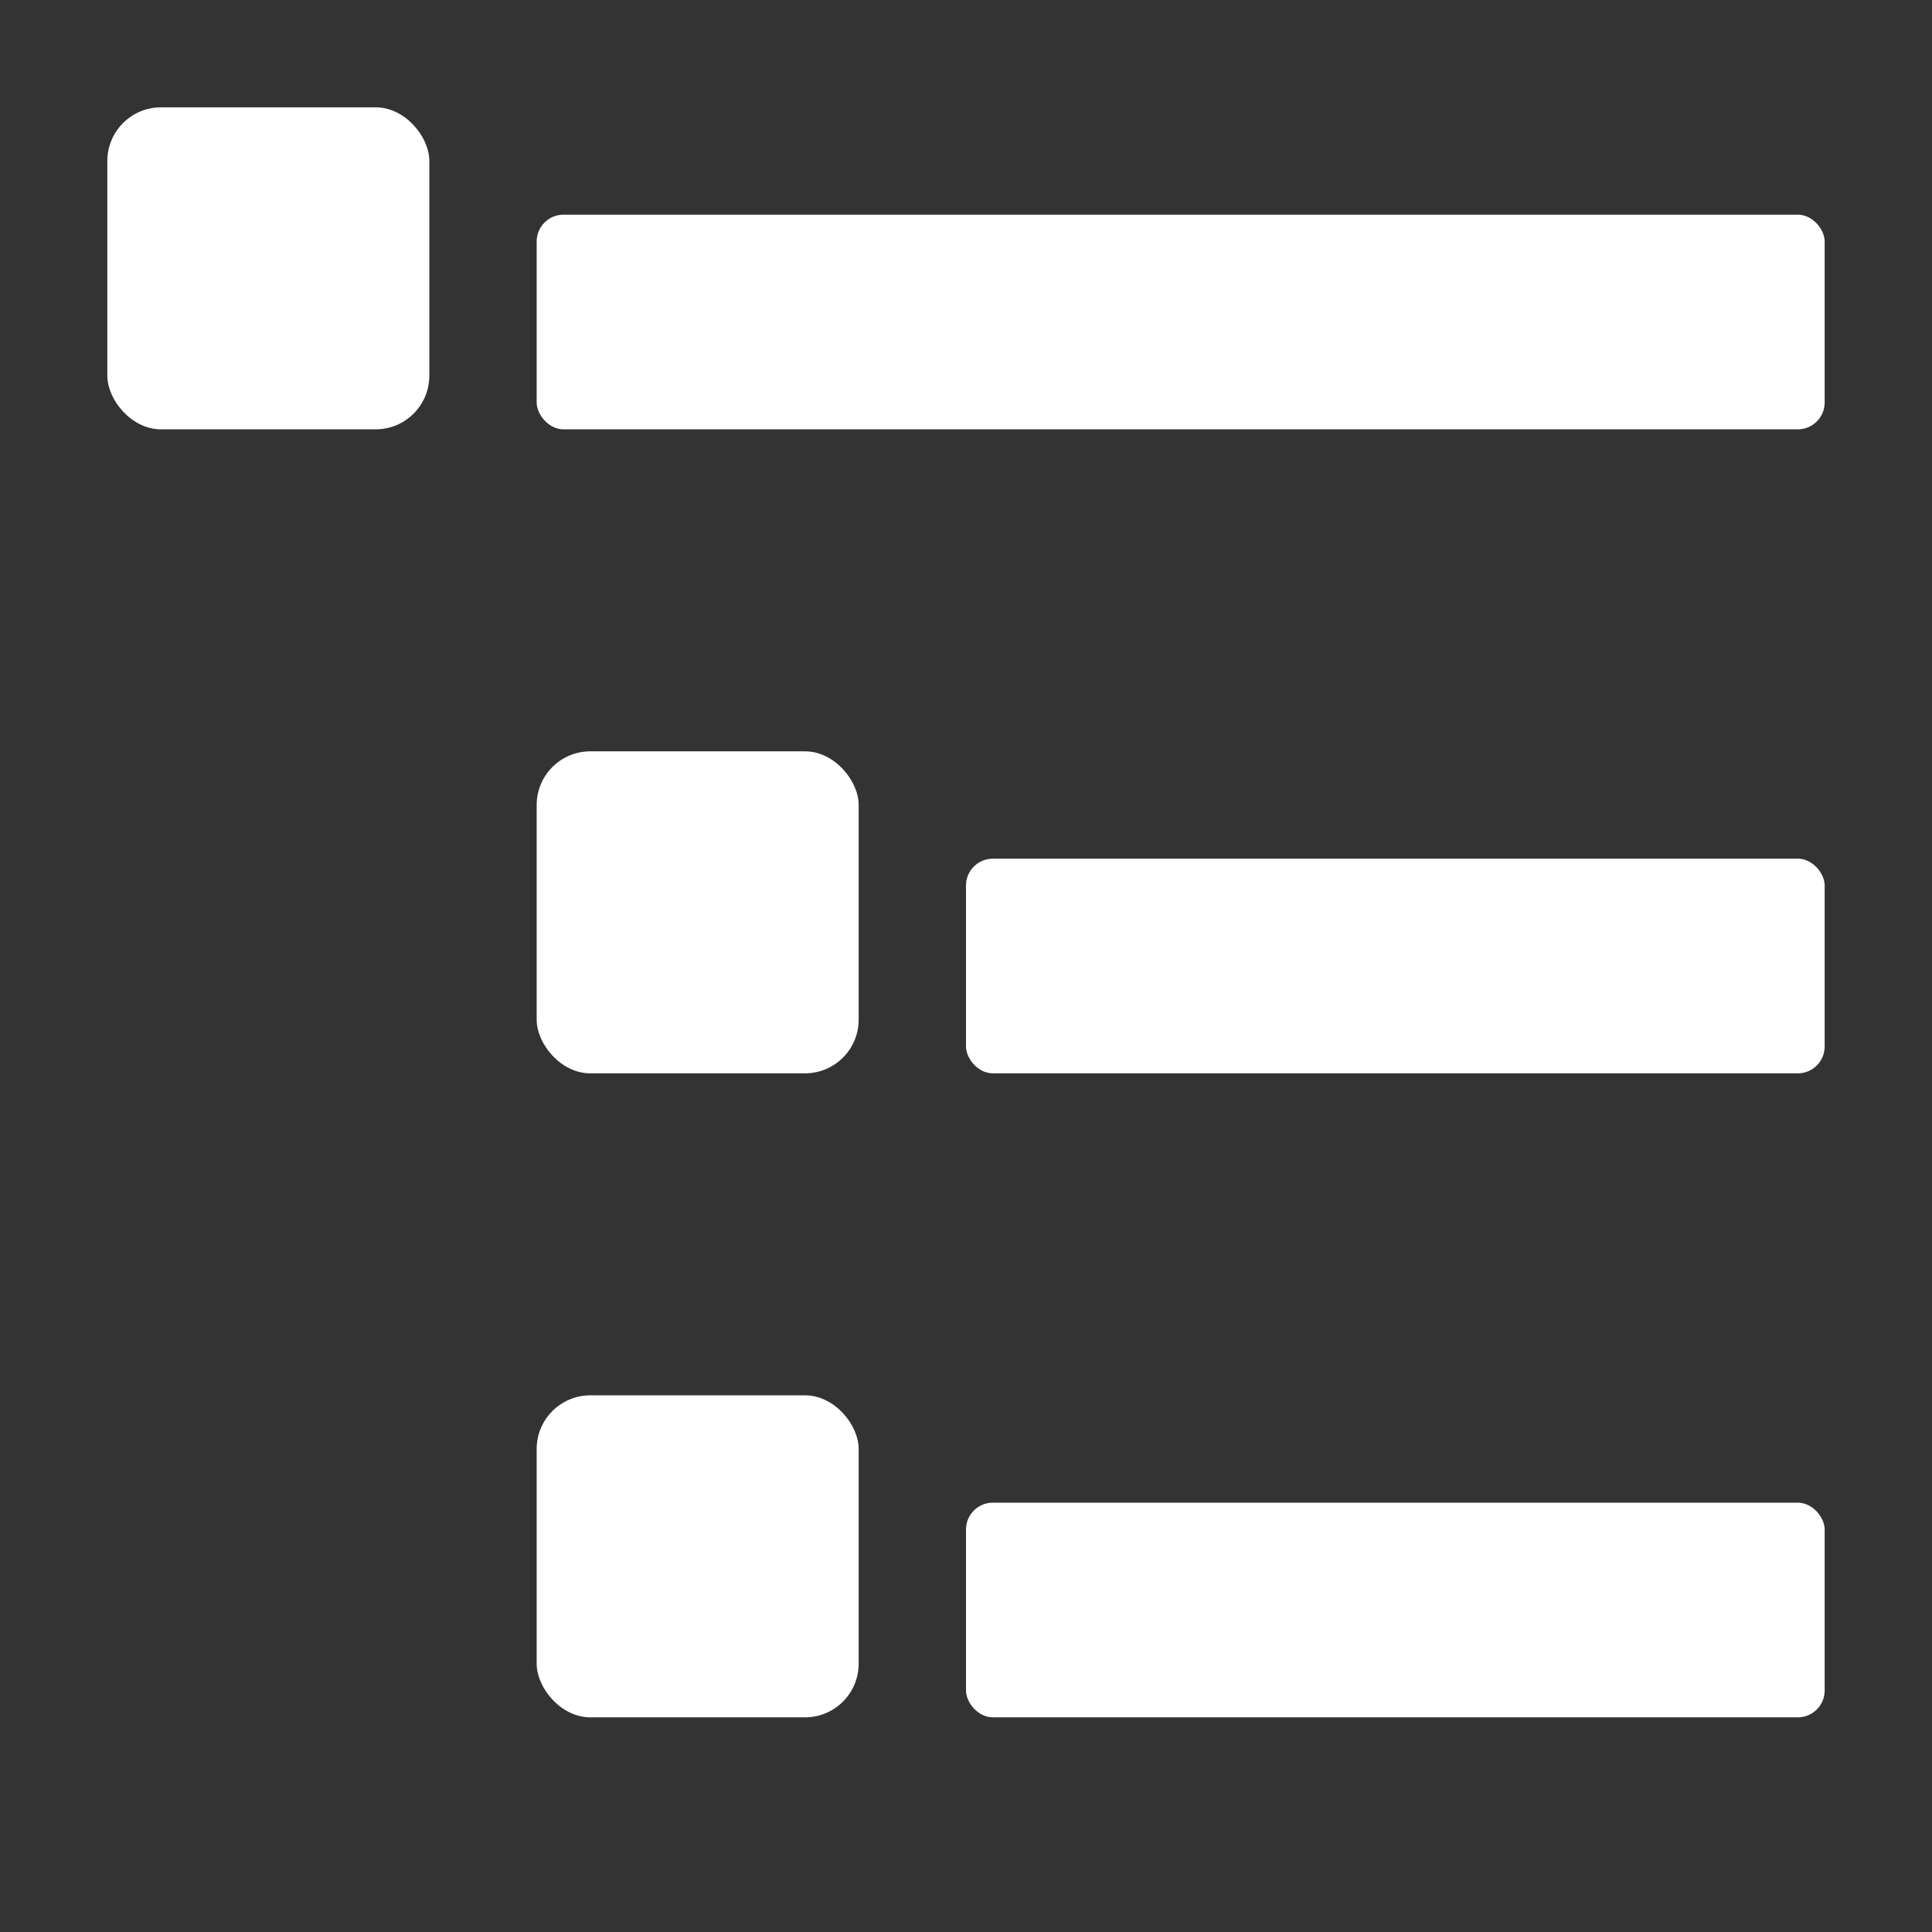 <svg xmlns="http://www.w3.org/2000/svg" data-name="I C O N S" height="18" id="I_C_O_N_S" viewBox="0 0 18 18" width="18">
  <rect x="0" y="0" width="18" height="18" fill="#333333" stroke="none"/>
  <defs>
    <style>
      .fill {
        fill: #ffffff;
      }
    </style>
  </defs>
  <title>S_TreeView_18_N</title>
  <rect id="ToDelete" fill="#ff13dc" opacity="0" width="18" height="18" /><rect class="fill" data-name="Rectangle 12" height="3" id="Rectangle_12" rx="0.5" width="3" x="1" y="1" />
  <rect class="fill" data-name="Rectangle 13" height="2" id="Rectangle_13" rx="0.25" width="12" x="5" y="2" />
  <rect class="fill" data-name="Rectangle 14" height="2" id="Rectangle_14" rx="0.25" width="8" x="9" y="8" />
  <rect class="fill" data-name="Rectangle 15" height="2" id="Rectangle_15" rx="0.25" width="8" x="9" y="14" />
  <rect class="fill" data-name="Rectangle 16" height="3" id="Rectangle_16" rx="0.5" width="3" x="5" y="7" />
  <rect class="fill" data-name="Rectangle 17" height="3" id="Rectangle_17" rx="0.5" width="3" x="5" y="13" />
</svg>